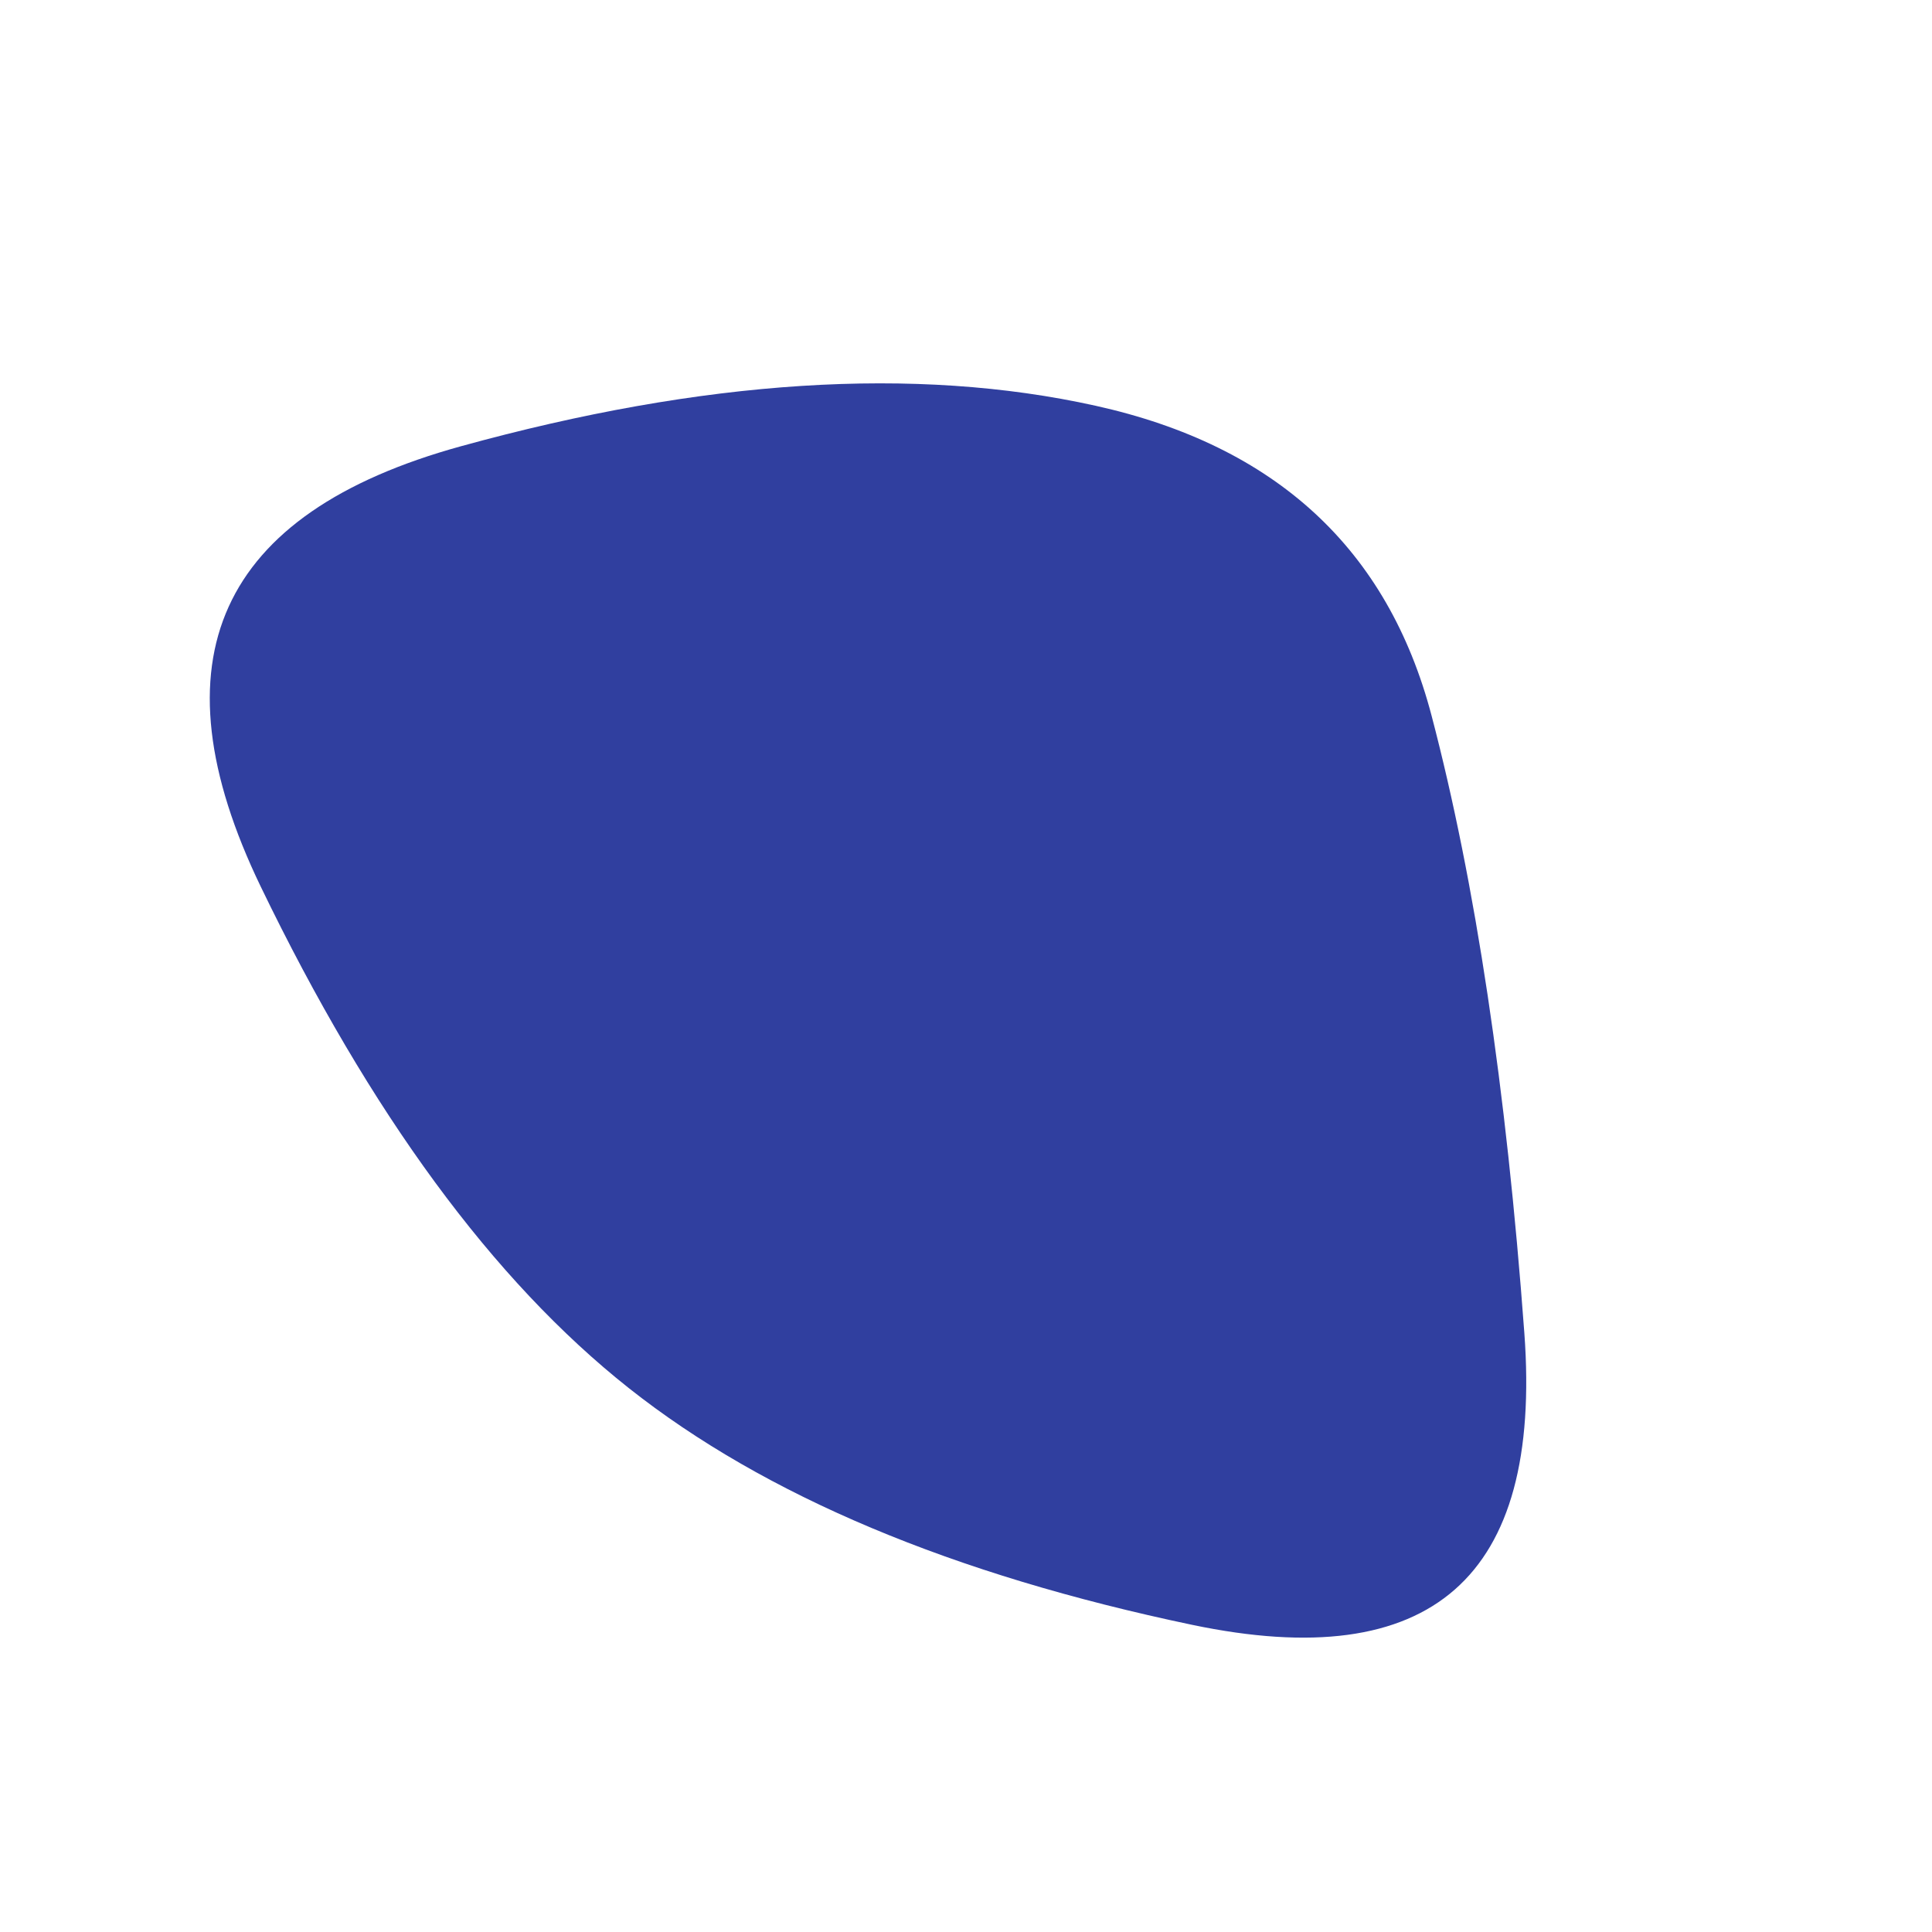 
  <svg
    width="1000"
    height="1000"
    viewBox="0 0 1000 1000"
    xmlns="http://www.w3.org/2000/svg"
  >
    <defs>
      <clipPath id="shape">
        <path fill="currentColor" d="M789,690Q803,880,617,841Q431,802,325.5,718.5Q220,635,135,459Q50,283,238.5,231Q427,179,567,210Q707,241,741,370.5Q775,500,789,690Z"></path>
      </clipPath>
    </defs>
    <g  clip-path="url(#shape)">
      <path fill="#303F9F" d="M789,690Q803,880,617,841Q431,802,325.5,718.5Q220,635,135,459Q50,283,238.5,231Q427,179,567,210Q707,241,741,370.5Q775,500,789,690Z" />
    </g>
  </svg>